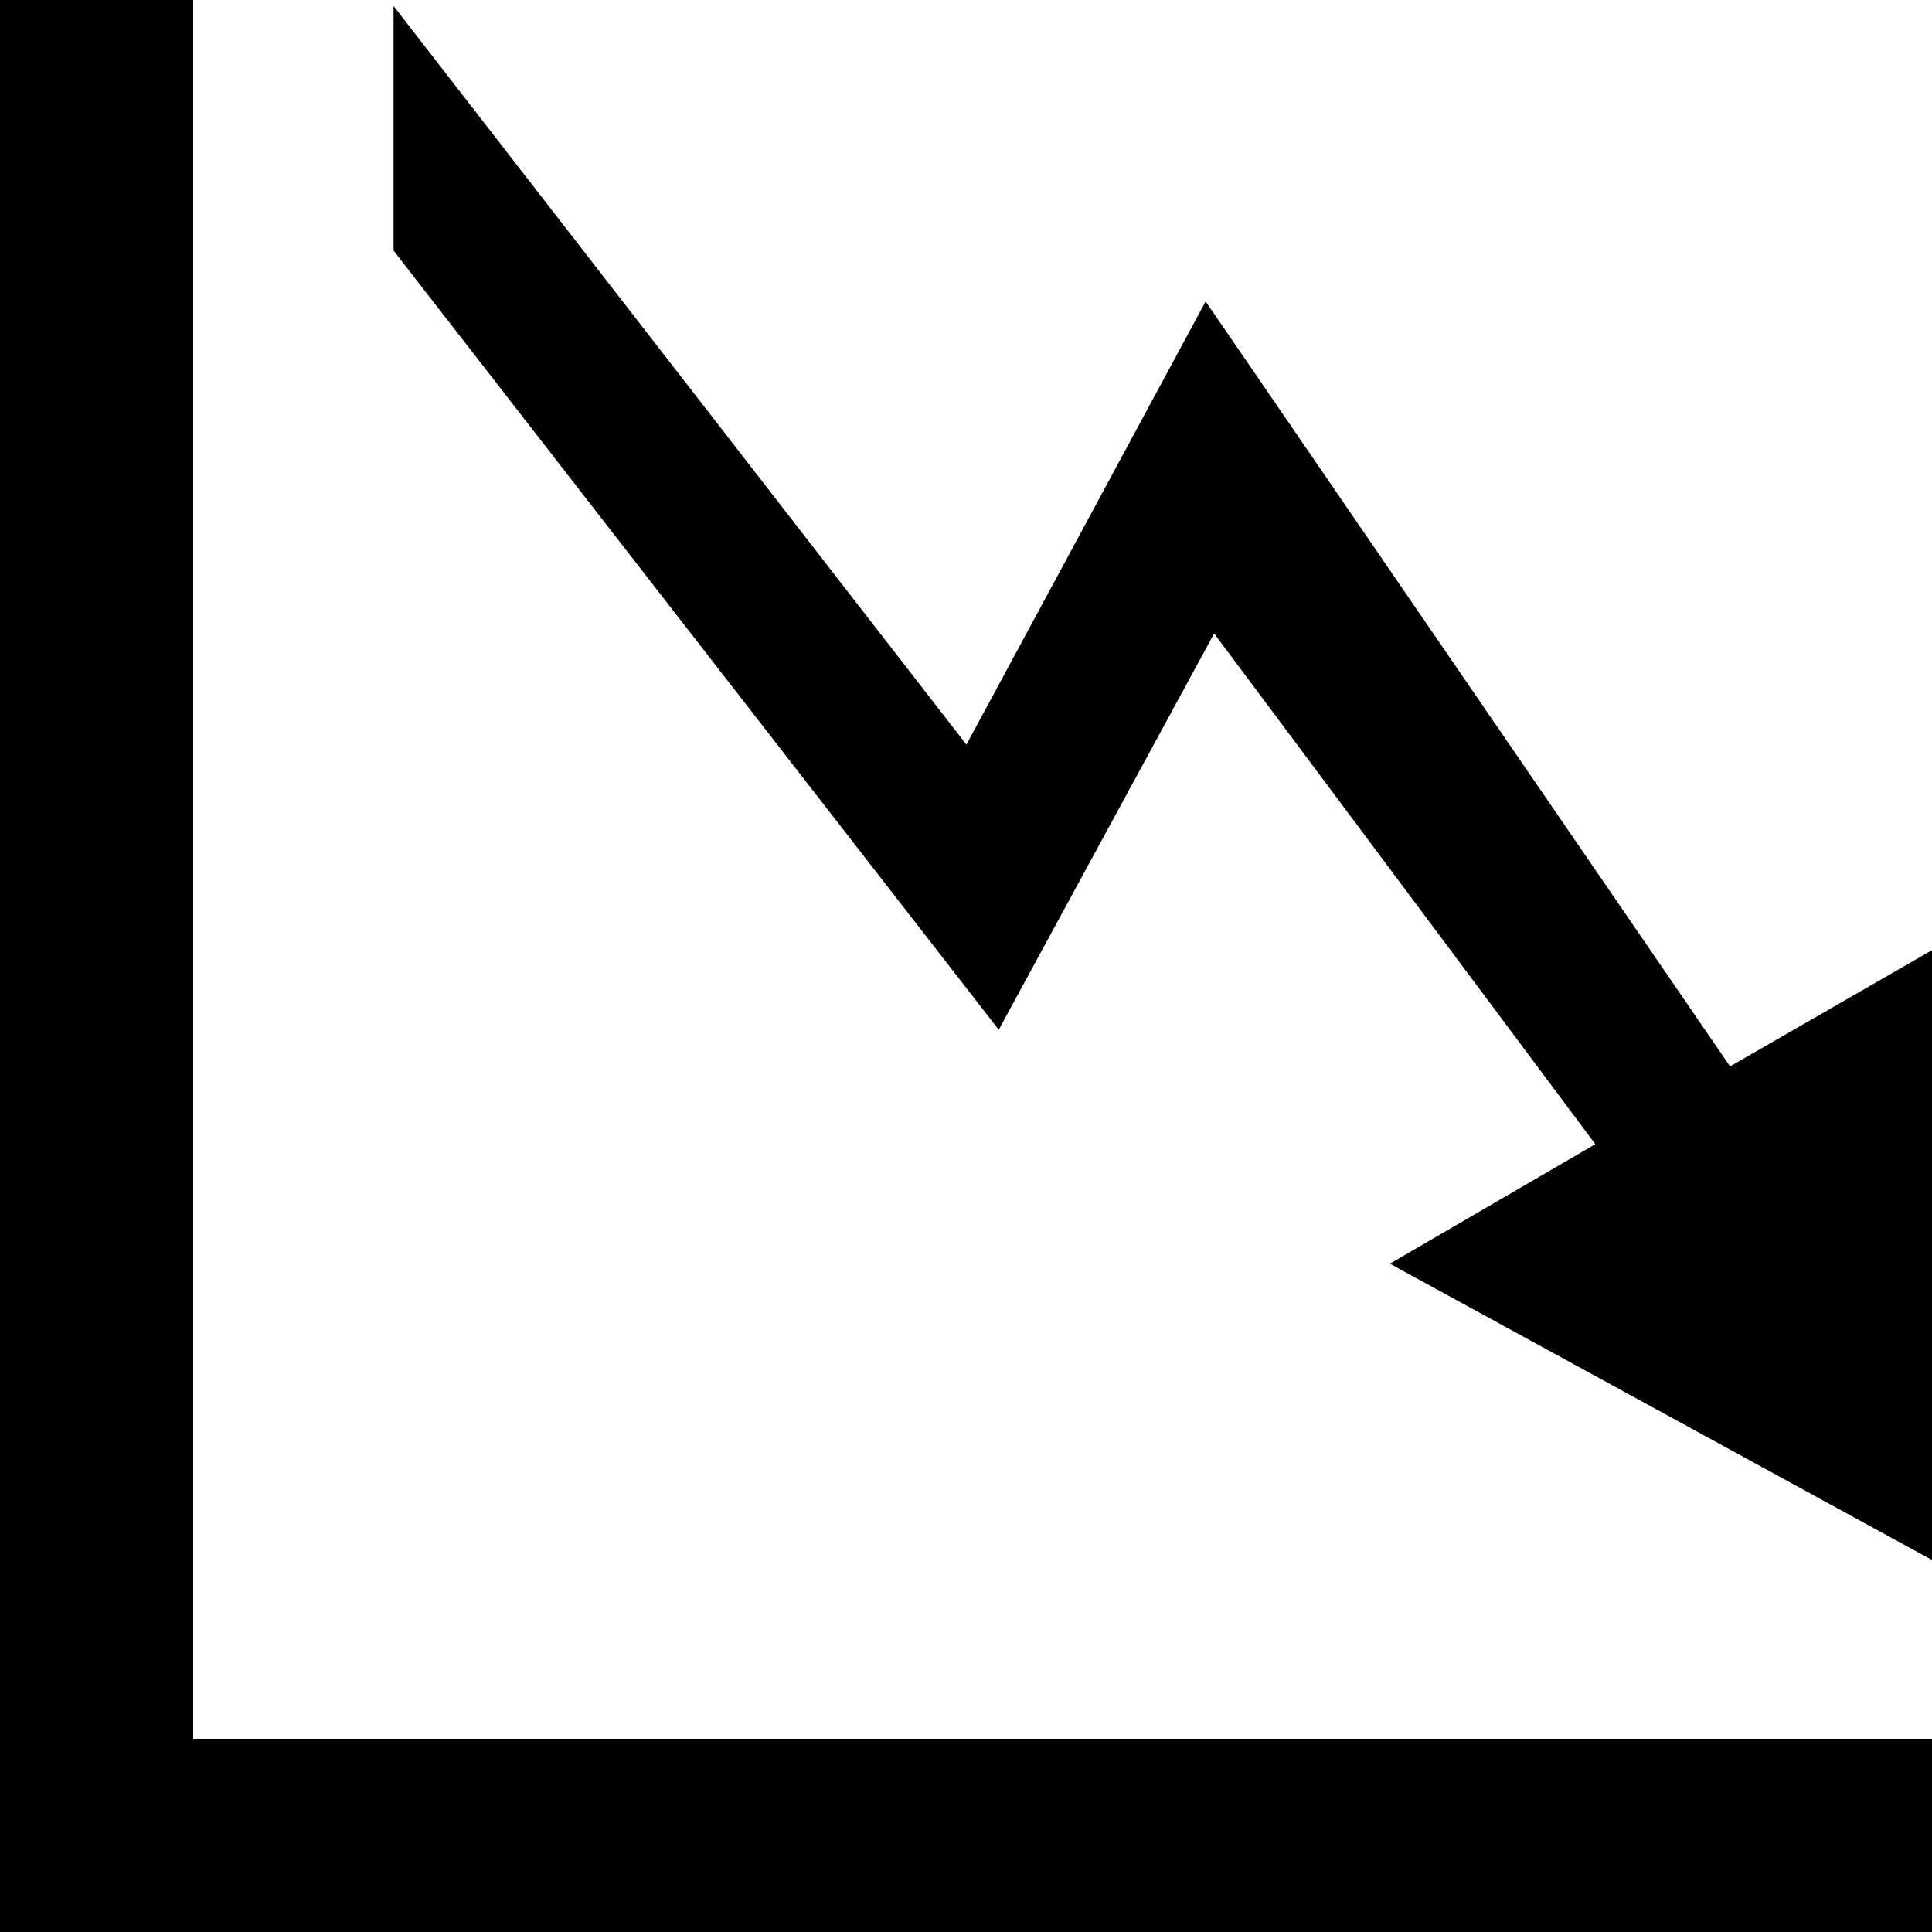 <?xml version="1.0" encoding="UTF-8" standalone="no"?>
<svg
   viewBox="0 0 1000 1000"
   preserveAspectRatio="xMidYMid meet"
   version="1.1"
   id="svg4"
   sodipodi:docname="trending-down.svg"
   inkscape:version="1.2.1 (9c6d41e410, 2022-07-14)"
   xmlns:inkscape="http://www.inkscape.org/namespaces/inkscape"
   xmlns:sodipodi="http://sodipodi.sourceforge.net/DTD/sodipodi-0.dtd"
   xmlns="http://www.w3.org/2000/svg"
   xmlns:svg="http://www.w3.org/2000/svg">
  <defs
     id="defs8" />
  <sodipodi:namedview
     id="namedview6"
     pagecolor="#ffffff"
     bordercolor="#666666"
     borderopacity="1.0"
     inkscape:pageshadow="2"
     inkscape:pageopacity="0.0"
     inkscape:pagecheckerboard="0"
     showgrid="false"
     inkscape:zoom="0.61730422"
     inkscape:cx="114.20625"
     inkscape:cy="141.74534"
     inkscape:window-width="2458"
     inkscape:window-height="1638"
     inkscape:window-x="1312"
     inkscape:window-y="276"
     inkscape:window-maximized="0"
     inkscape:current-layer="svg4"
     inkscape:showpageshadow="2"
     inkscape:deskcolor="#d1d1d1" />
  <path
     id="path6350"
     style="color:#000000;fill:#000000;stroke-width:18.493;stroke-dasharray:none"
     d="M 1001.509,808.255 719.394,654.089 825.746,592.22 628.44,327.891 516.94,532.987 203.712,129.722 V 3.106 L 500.213,385.425 624.035,156.03 895.479,551.964 1001.841,490.744 Z"
     sodipodi:nodetypes="cccccccccccc" />
  <path
     style="color:#000000;fill:#000000;-inkscape-stroke:none"
     d="M 100,0 H 0 v 1000 h 1000 l 0.144,-100 H 100 Z"
     id="path5224"
     sodipodi:nodetypes="ccccccc" />
</svg>
